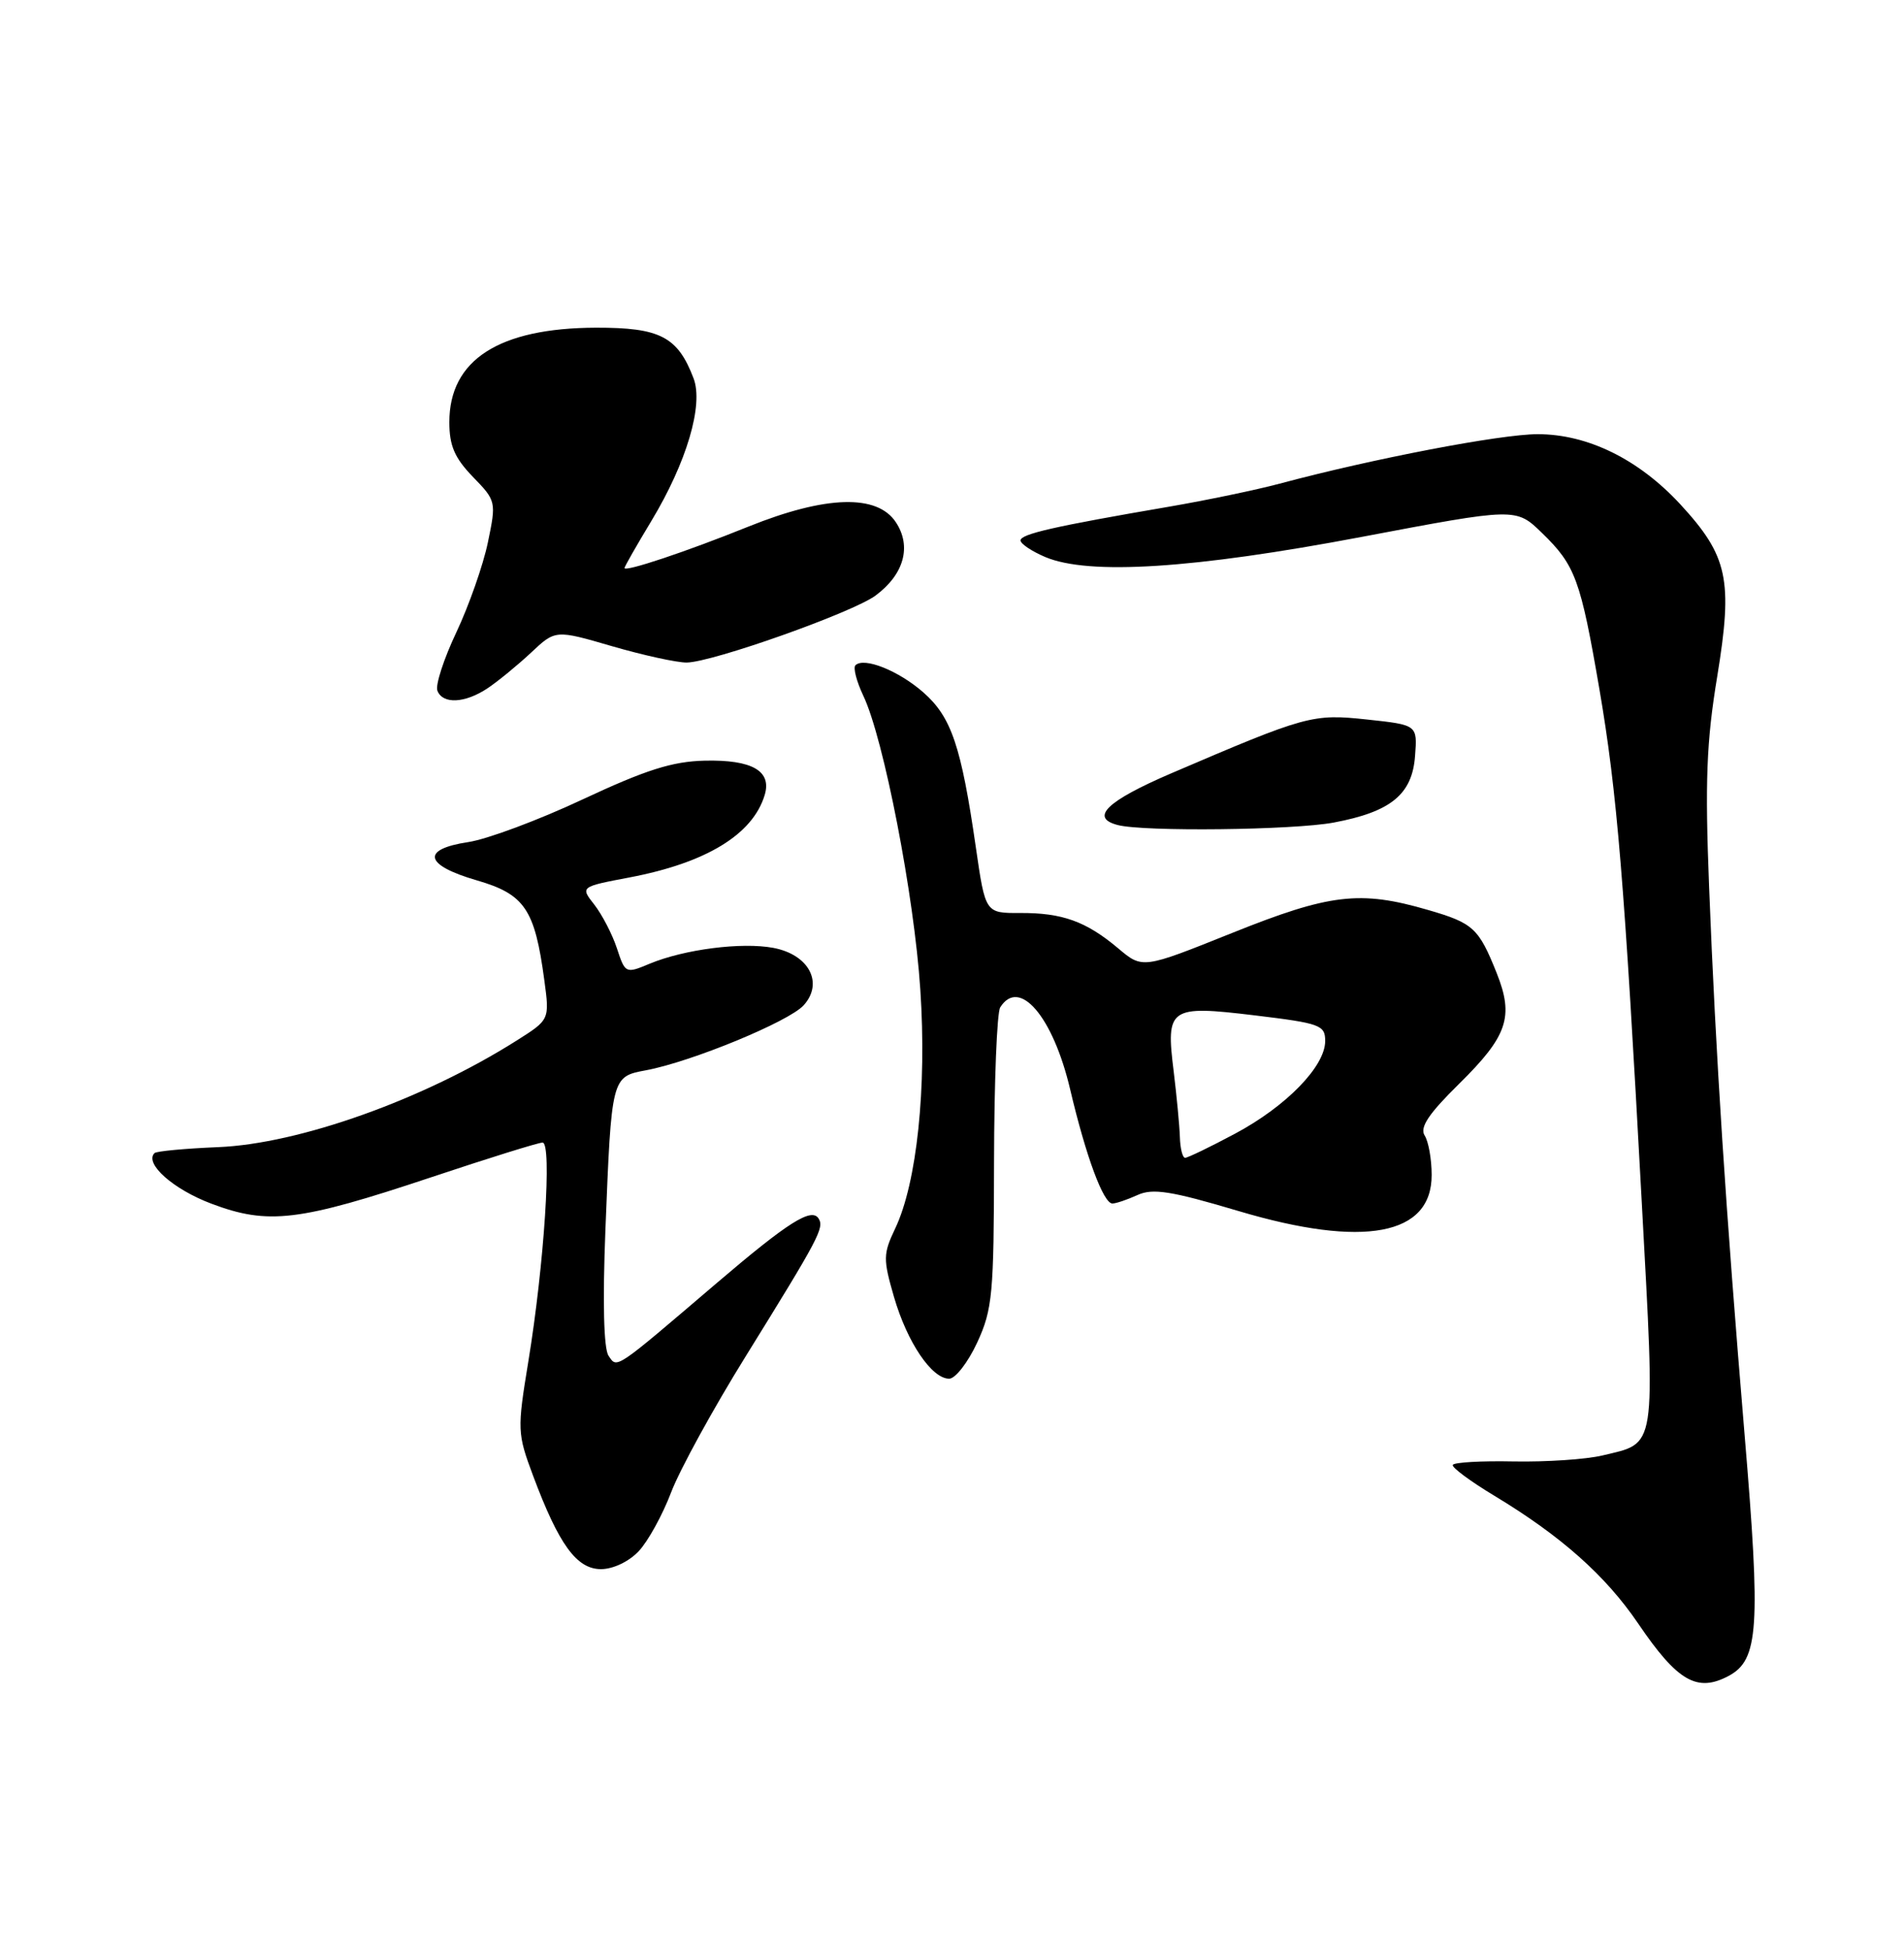 <?xml version="1.0" encoding="UTF-8" standalone="no"?>
<!DOCTYPE svg PUBLIC "-//W3C//DTD SVG 1.1//EN" "http://www.w3.org/Graphics/SVG/1.1/DTD/svg11.dtd" >
<svg xmlns="http://www.w3.org/2000/svg" xmlns:xlink="http://www.w3.org/1999/xlink" version="1.1" viewBox="0 0 250 256">
 <g >
 <path fill="currentColor"
d=" M 226.99 220.01 C 230.92 217.90 231.20 213.70 229.07 188.37 C 226.60 158.88 225.28 138.59 224.41 116.44 C 223.86 102.58 224.06 97.39 225.48 88.78 C 227.55 76.12 226.89 73.01 220.66 66.24 C 215.18 60.30 208.48 57.00 201.90 57.00 C 197.05 57.00 180.28 60.21 168.00 63.50 C 164.97 64.31 158.45 65.67 153.50 66.52 C 138.38 69.11 134.00 70.11 134.00 70.95 C 134.00 71.39 135.46 72.37 137.25 73.13 C 142.96 75.54 156.68 74.67 178.77 70.49 C 199.05 66.65 199.05 66.65 202.46 69.96 C 206.85 74.22 207.53 76.07 210.01 90.50 C 212.32 103.99 213.28 115.58 215.57 157.88 C 217.35 190.76 217.57 189.36 210.39 191.08 C 208.25 191.59 203.01 191.94 198.75 191.86 C 194.49 191.77 190.89 191.98 190.75 192.32 C 190.61 192.65 193.08 194.48 196.22 196.37 C 204.97 201.65 210.81 206.83 215.11 213.16 C 220.26 220.74 222.84 222.23 226.99 220.01 Z  M 83.87 203.64 C 85.09 202.34 87.00 198.87 88.12 195.92 C 89.24 192.97 93.65 184.92 97.93 178.03 C 107.54 162.52 108.24 161.20 107.49 159.98 C 106.57 158.49 103.49 160.44 94.17 168.39 C 80.57 180.00 81.05 179.68 79.90 177.98 C 79.27 177.05 79.12 170.90 79.49 161.50 C 80.29 141.36 80.29 141.35 84.81 140.51 C 90.78 139.40 103.58 134.12 105.52 131.98 C 108.18 129.04 106.22 125.32 101.54 124.44 C 97.39 123.66 89.85 124.63 85.30 126.52 C 82.15 127.84 82.09 127.81 81.00 124.49 C 80.39 122.64 79.05 120.07 78.04 118.77 C 76.19 116.42 76.19 116.42 82.67 115.19 C 92.72 113.28 98.83 109.56 100.40 104.39 C 101.37 101.22 98.77 99.72 92.54 99.86 C 88.28 99.96 84.82 101.06 76.54 104.93 C 70.73 107.66 63.96 110.18 61.49 110.55 C 55.25 111.49 55.71 113.57 62.59 115.57 C 68.90 117.40 70.22 119.36 71.47 128.68 C 72.17 133.87 72.17 133.87 67.83 136.61 C 55.62 144.34 39.28 150.17 28.62 150.60 C 24.29 150.78 20.54 151.13 20.29 151.38 C 18.92 152.74 22.73 156.13 27.75 158.02 C 35.22 160.84 39.25 160.35 56.63 154.55 C 64.12 152.05 70.69 150.00 71.24 150.00 C 72.50 150.00 71.46 166.01 69.37 178.75 C 67.90 187.71 67.92 188.18 70.00 193.75 C 73.38 202.79 75.72 206.00 78.91 206.00 C 80.50 206.00 82.58 205.01 83.87 203.64 Z  M 128.31 176.25 C 130.32 171.89 130.50 169.92 130.52 152.50 C 130.54 142.05 130.90 132.94 131.33 132.25 C 133.83 128.27 138.26 133.45 140.51 143.00 C 142.59 151.83 144.88 158.00 146.06 158.00 C 146.53 158.00 148.01 157.50 149.35 156.89 C 151.35 155.97 153.76 156.35 162.63 158.99 C 179.06 163.88 188.02 162.20 187.98 154.23 C 187.98 152.18 187.56 149.85 187.06 149.07 C 186.39 148.01 187.58 146.23 191.56 142.31 C 197.95 136.02 198.81 133.49 196.52 127.75 C 194.16 121.84 193.44 121.18 187.50 119.46 C 178.58 116.86 174.61 117.33 161.76 122.49 C 150.02 127.20 150.02 127.20 146.82 124.50 C 142.61 120.96 139.48 119.83 133.94 119.86 C 129.38 119.88 129.38 119.88 128.13 111.24 C 126.21 97.95 124.92 94.14 121.25 90.91 C 117.98 88.04 113.44 86.23 112.32 87.34 C 112.00 87.67 112.47 89.47 113.36 91.35 C 116.04 96.99 120.03 117.56 120.84 129.92 C 121.70 142.82 120.39 155.28 117.55 161.26 C 115.95 164.62 115.94 165.29 117.39 170.29 C 119.13 176.25 122.34 181.00 124.63 181.00 C 125.44 181.00 127.10 178.86 128.31 176.25 Z  M 175.11 107.99 C 182.63 106.58 185.43 104.29 185.80 99.24 C 186.11 95.17 186.11 95.17 179.50 94.46 C 172.32 93.69 171.55 93.91 153.75 101.54 C 145.32 105.16 143.06 107.35 146.75 108.31 C 150.17 109.21 169.81 108.98 175.11 107.99 Z  M 64.03 90.35 C 65.39 89.44 67.95 87.34 69.72 85.69 C 72.93 82.67 72.93 82.67 80.38 84.84 C 84.48 86.03 88.88 86.99 90.16 86.98 C 93.53 86.95 111.99 80.40 114.97 78.18 C 118.70 75.41 119.72 71.74 117.64 68.58 C 115.20 64.84 108.44 65.04 98.28 69.13 C 90.10 72.43 82.00 75.13 82.00 74.57 C 82.00 74.39 83.59 71.60 85.54 68.37 C 90.16 60.70 92.39 53.17 91.07 49.68 C 88.99 44.20 86.67 43.00 78.25 43.02 C 65.51 43.06 59.00 47.25 59.00 55.42 C 59.00 58.52 59.69 60.11 62.09 62.60 C 65.15 65.75 65.17 65.86 64.06 71.21 C 63.44 74.19 61.58 79.49 59.93 82.99 C 58.27 86.49 57.15 89.95 57.43 90.67 C 58.12 92.48 61.05 92.34 64.03 90.35 Z  M 154.92 149.25 C 154.87 147.74 154.50 143.88 154.11 140.68 C 153.06 132.27 153.52 131.95 164.75 133.30 C 173.35 134.34 174.00 134.57 174.00 136.67 C 174.00 140.00 168.88 145.25 162.15 148.84 C 158.89 150.58 155.95 152.00 155.61 152.00 C 155.27 152.00 154.96 150.76 154.92 149.25 Z "/>
</g>
</svg>